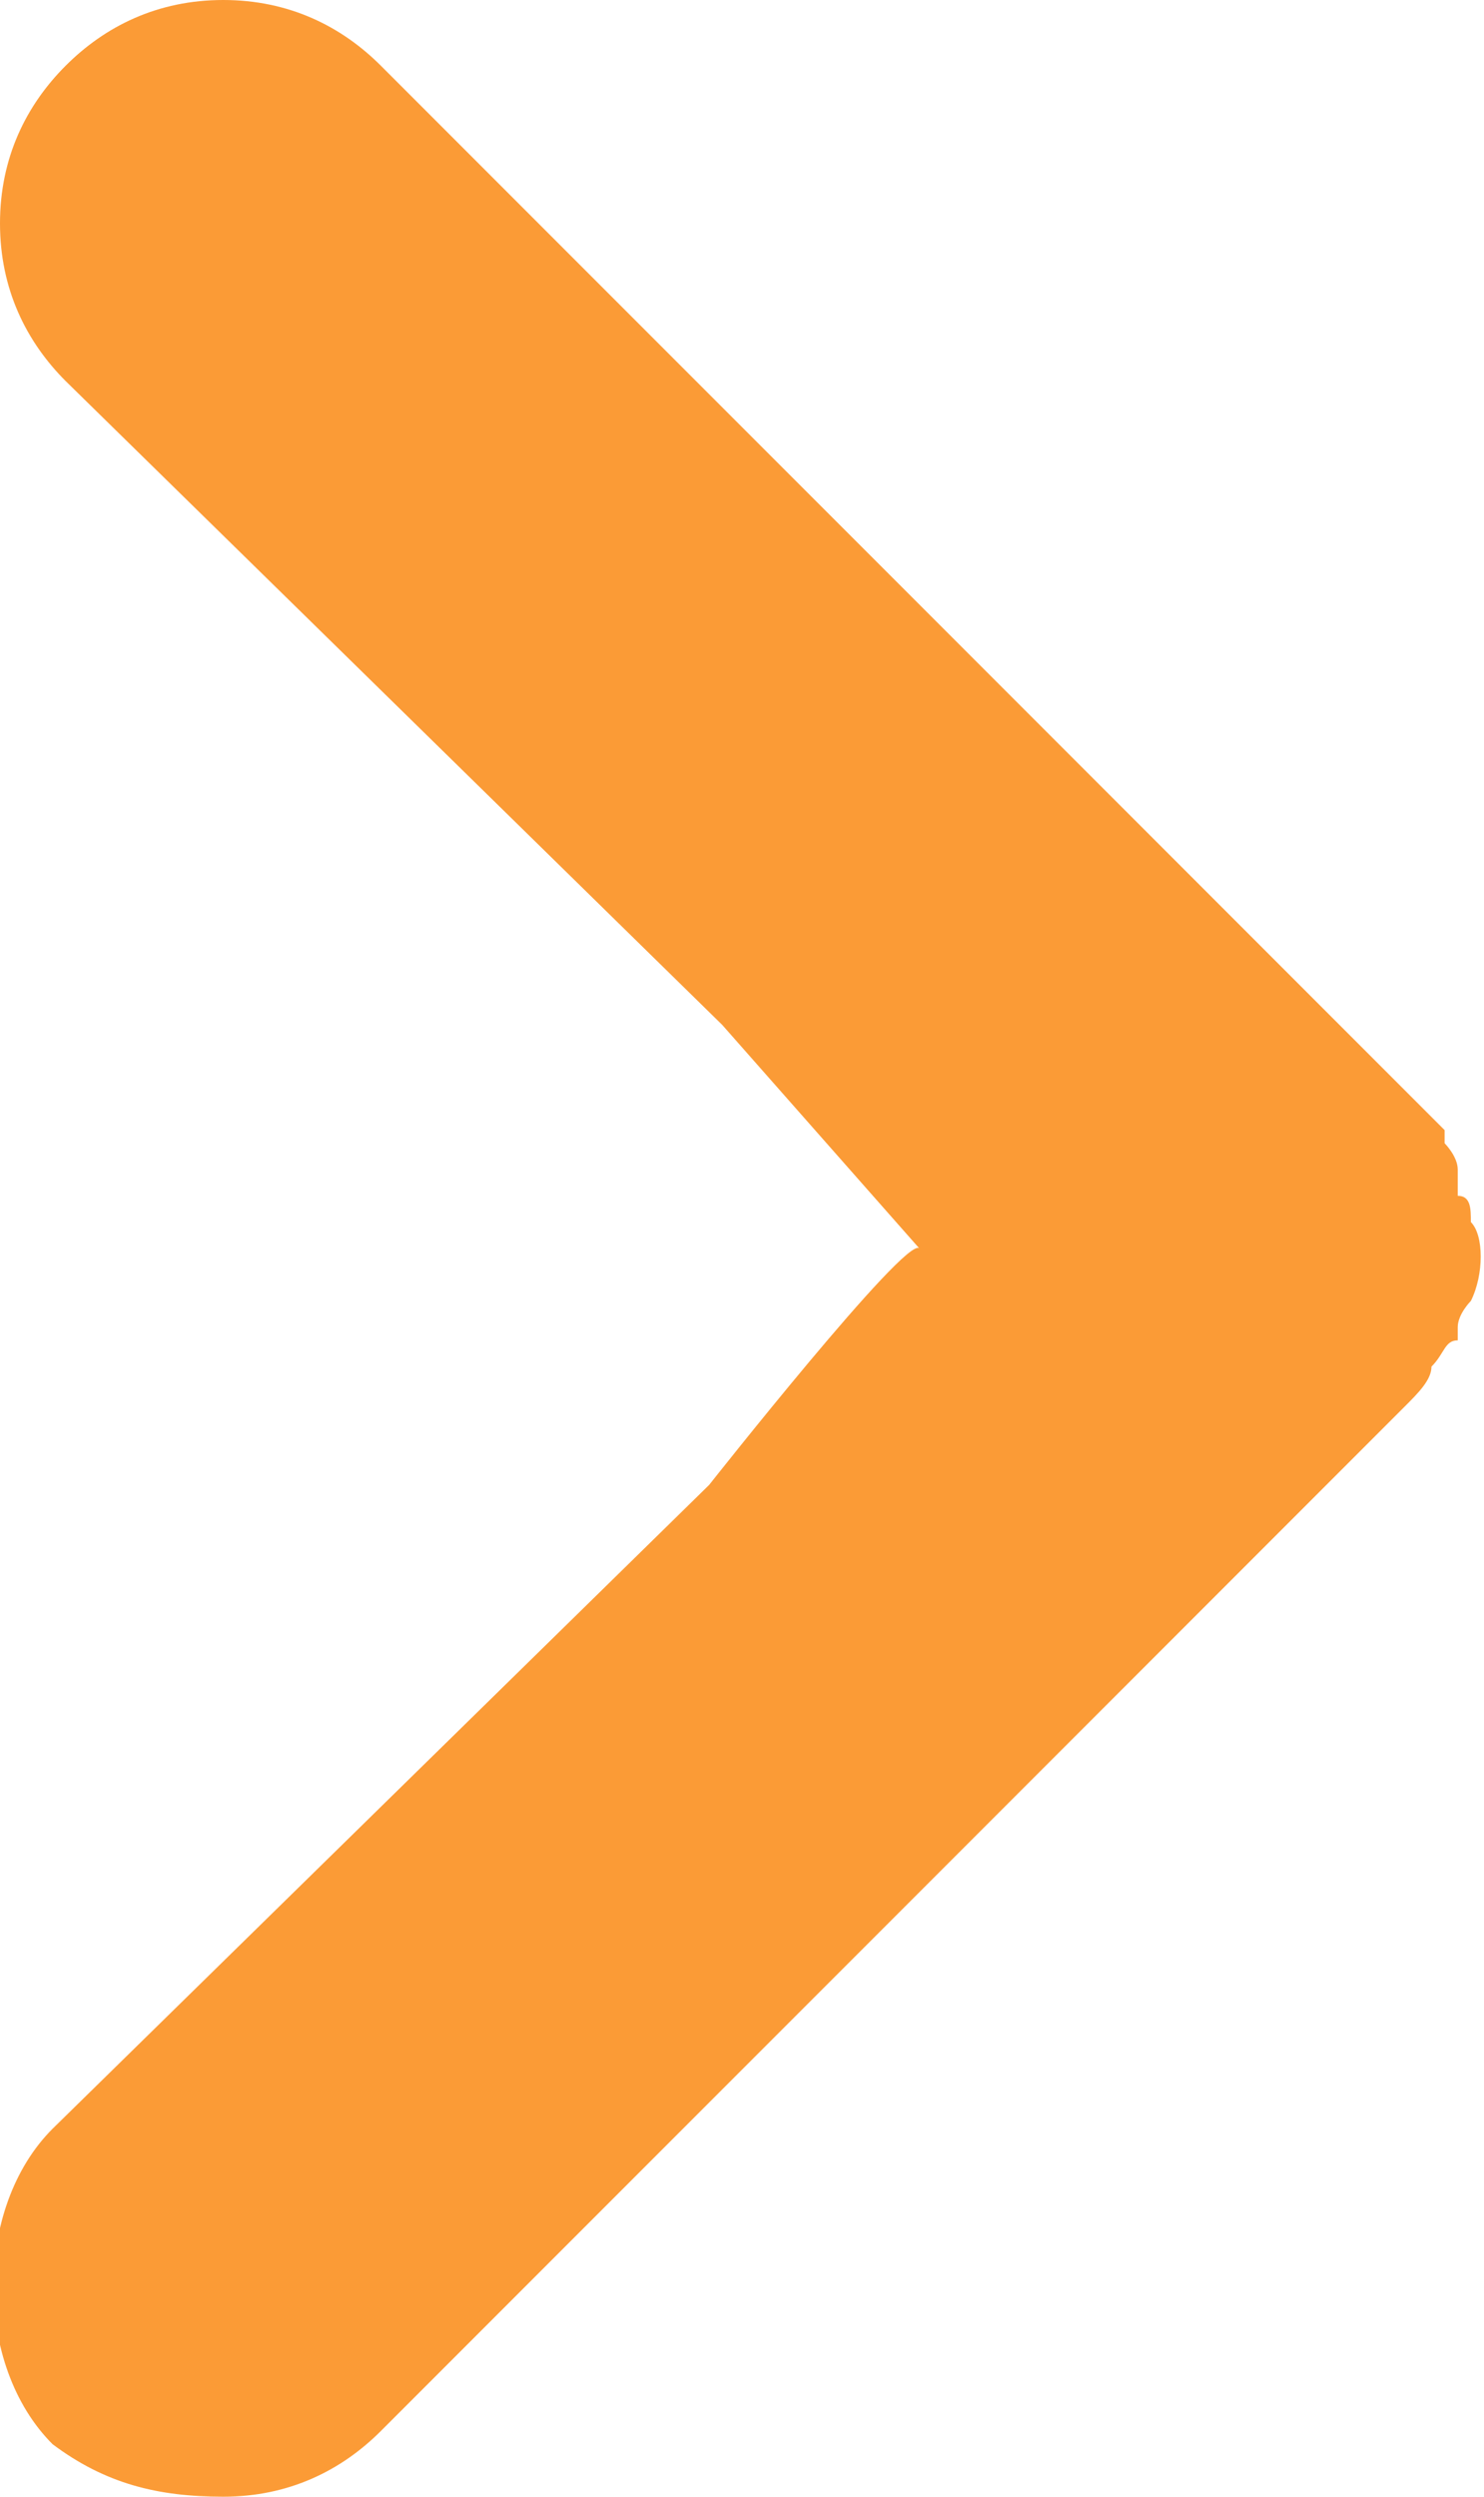 <?xml version="1.0" encoding="utf-8"?>
<!-- Generator: Adobe Illustrator 21.1.0, SVG Export Plug-In . SVG Version: 6.00 Build 0)  -->
<svg version="1.1" id="Слой_1" xmlns="http://www.w3.org/2000/svg" xmlns:xlink="http://www.w3.org/1999/xlink" x="0px" y="0px"
	 width="11.3px" height="19px" viewBox="0 0 11.3 19" style="enable-background:new 0 0 11.3 19;" xml:space="preserve">
<style type="text/css">
	.st0{fill:#FB9B36;}
</style>
<path class="st0" d="M5.4,11.3l-5,4.9c-0.6,0.6-0.6,1.8,0,2.4C0.8,18.9,1.2,19,1.7,19s0.9-0.2,1.2-0.5l7.8-7.8
	c0.1-0.1,0.2-0.2,0.2-0.3c0.1-0.1,0.1-0.2,0.2-0.2v-0.1c0-0.1,0.1-0.2,0.1-0.2c0.1-0.2,0.1-0.5,0-0.6c0-0.1,0-0.2-0.1-0.2V8.9
	c0-0.1-0.1-0.2-0.1-0.2V8.6l-0.2-0.2L2.9,0.5C2.6,0.2,2.2,0,1.7,0S0.8,0.2,0.5,0.5S0,1.2,0,1.7s0.2,0.9,0.5,1.2l5,4.9L7,9.5
	C6.9,9.4,5.4,11.3,5.4,11.3z"/>
</svg>
